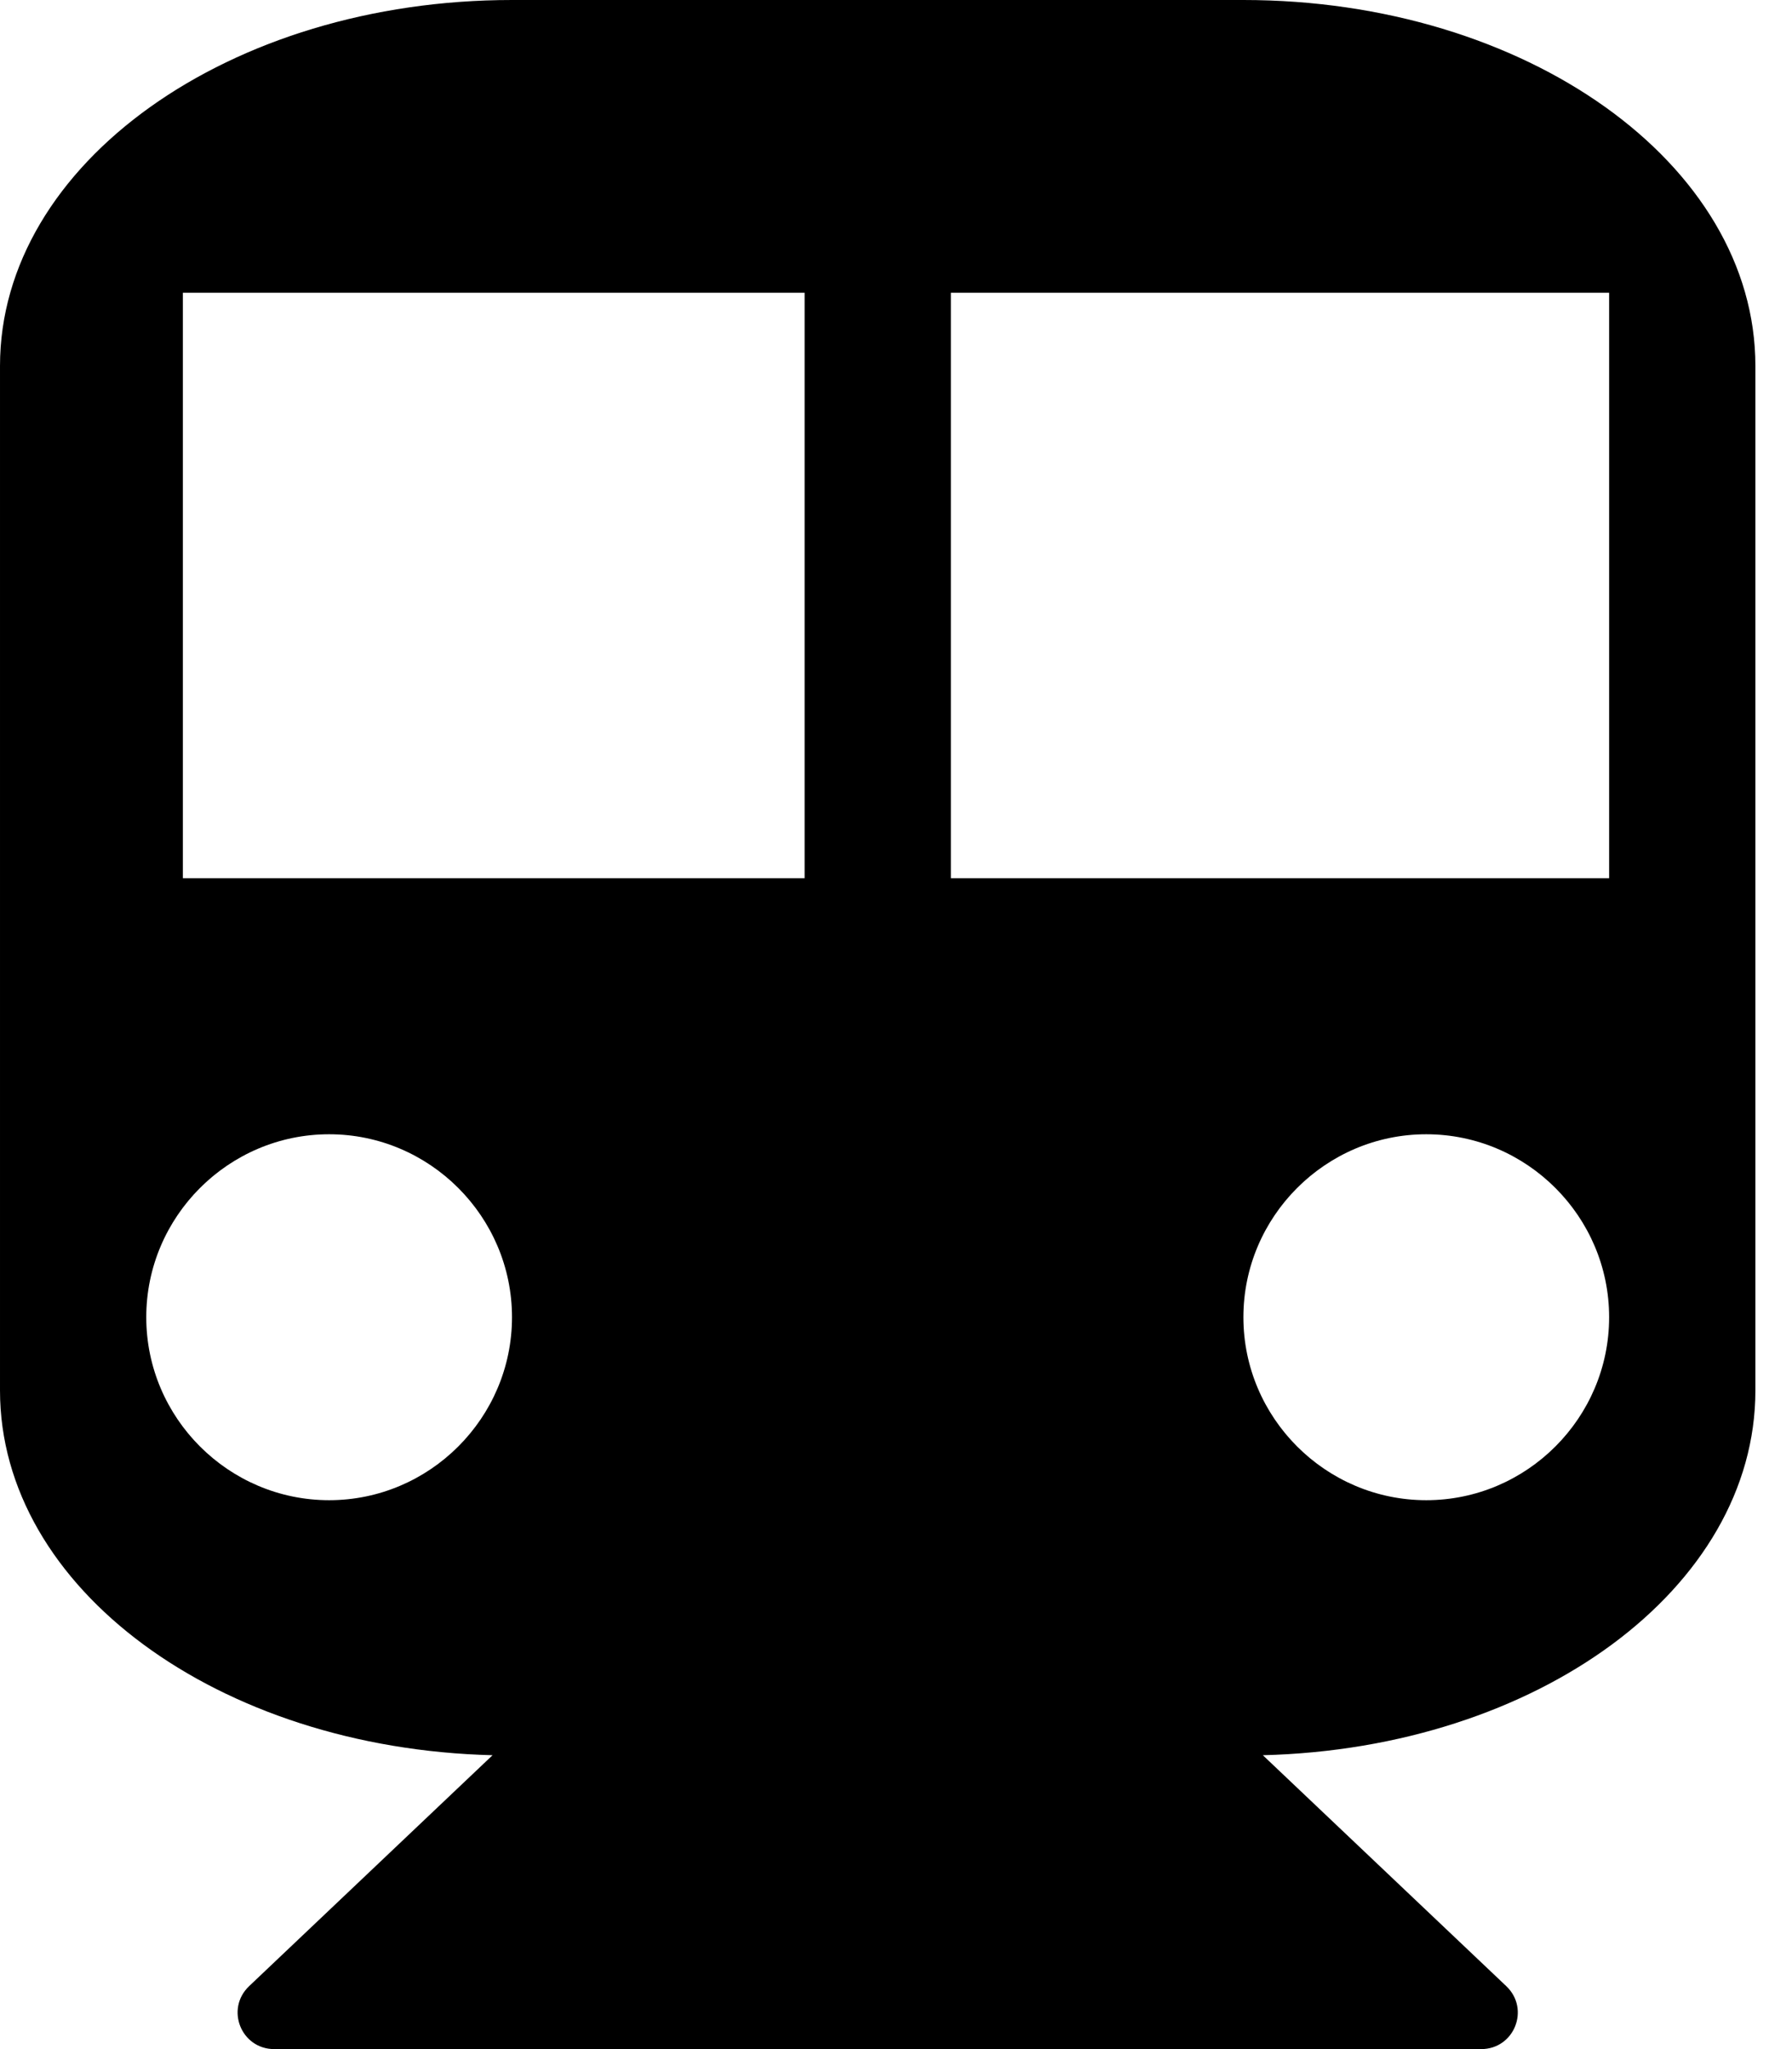 <!-- Generated by IcoMoon.io -->
<svg version="1.1" xmlns="http://www.w3.org/2000/svg" width="21" height="24" viewBox="0 0 21 24">
<path d="M14.571 0c3.308 0 6 1.915 6 4.286v12c0 2.317-2.558 4.192-5.772 4.272l2.853 2.705c0.281 0.268 0.094 0.737-0.295 0.737h-14.143c-0.388 0-0.576-0.469-0.295-0.737l2.853-2.705c-3.214-0.080-5.772-1.955-5.772-4.272v-12c0-2.371 2.692-4.286 6-4.286h8.571zM3.857 17.571c1.179 0 2.143-0.964 2.143-2.143s-0.964-2.143-2.143-2.143-2.143 0.964-2.143 2.143 0.964 2.143 2.143 2.143zM9.429 10.286v-6.857h-7.286v6.857h7.286zM16.714 17.571c1.179 0 2.143-0.964 2.143-2.143s-0.964-2.143-2.143-2.143-2.143 0.964-2.143 2.143 0.964 2.143 2.143 2.143zM18.857 10.286v-6.857h-7.714v6.857h7.714z"></path>
</svg>
